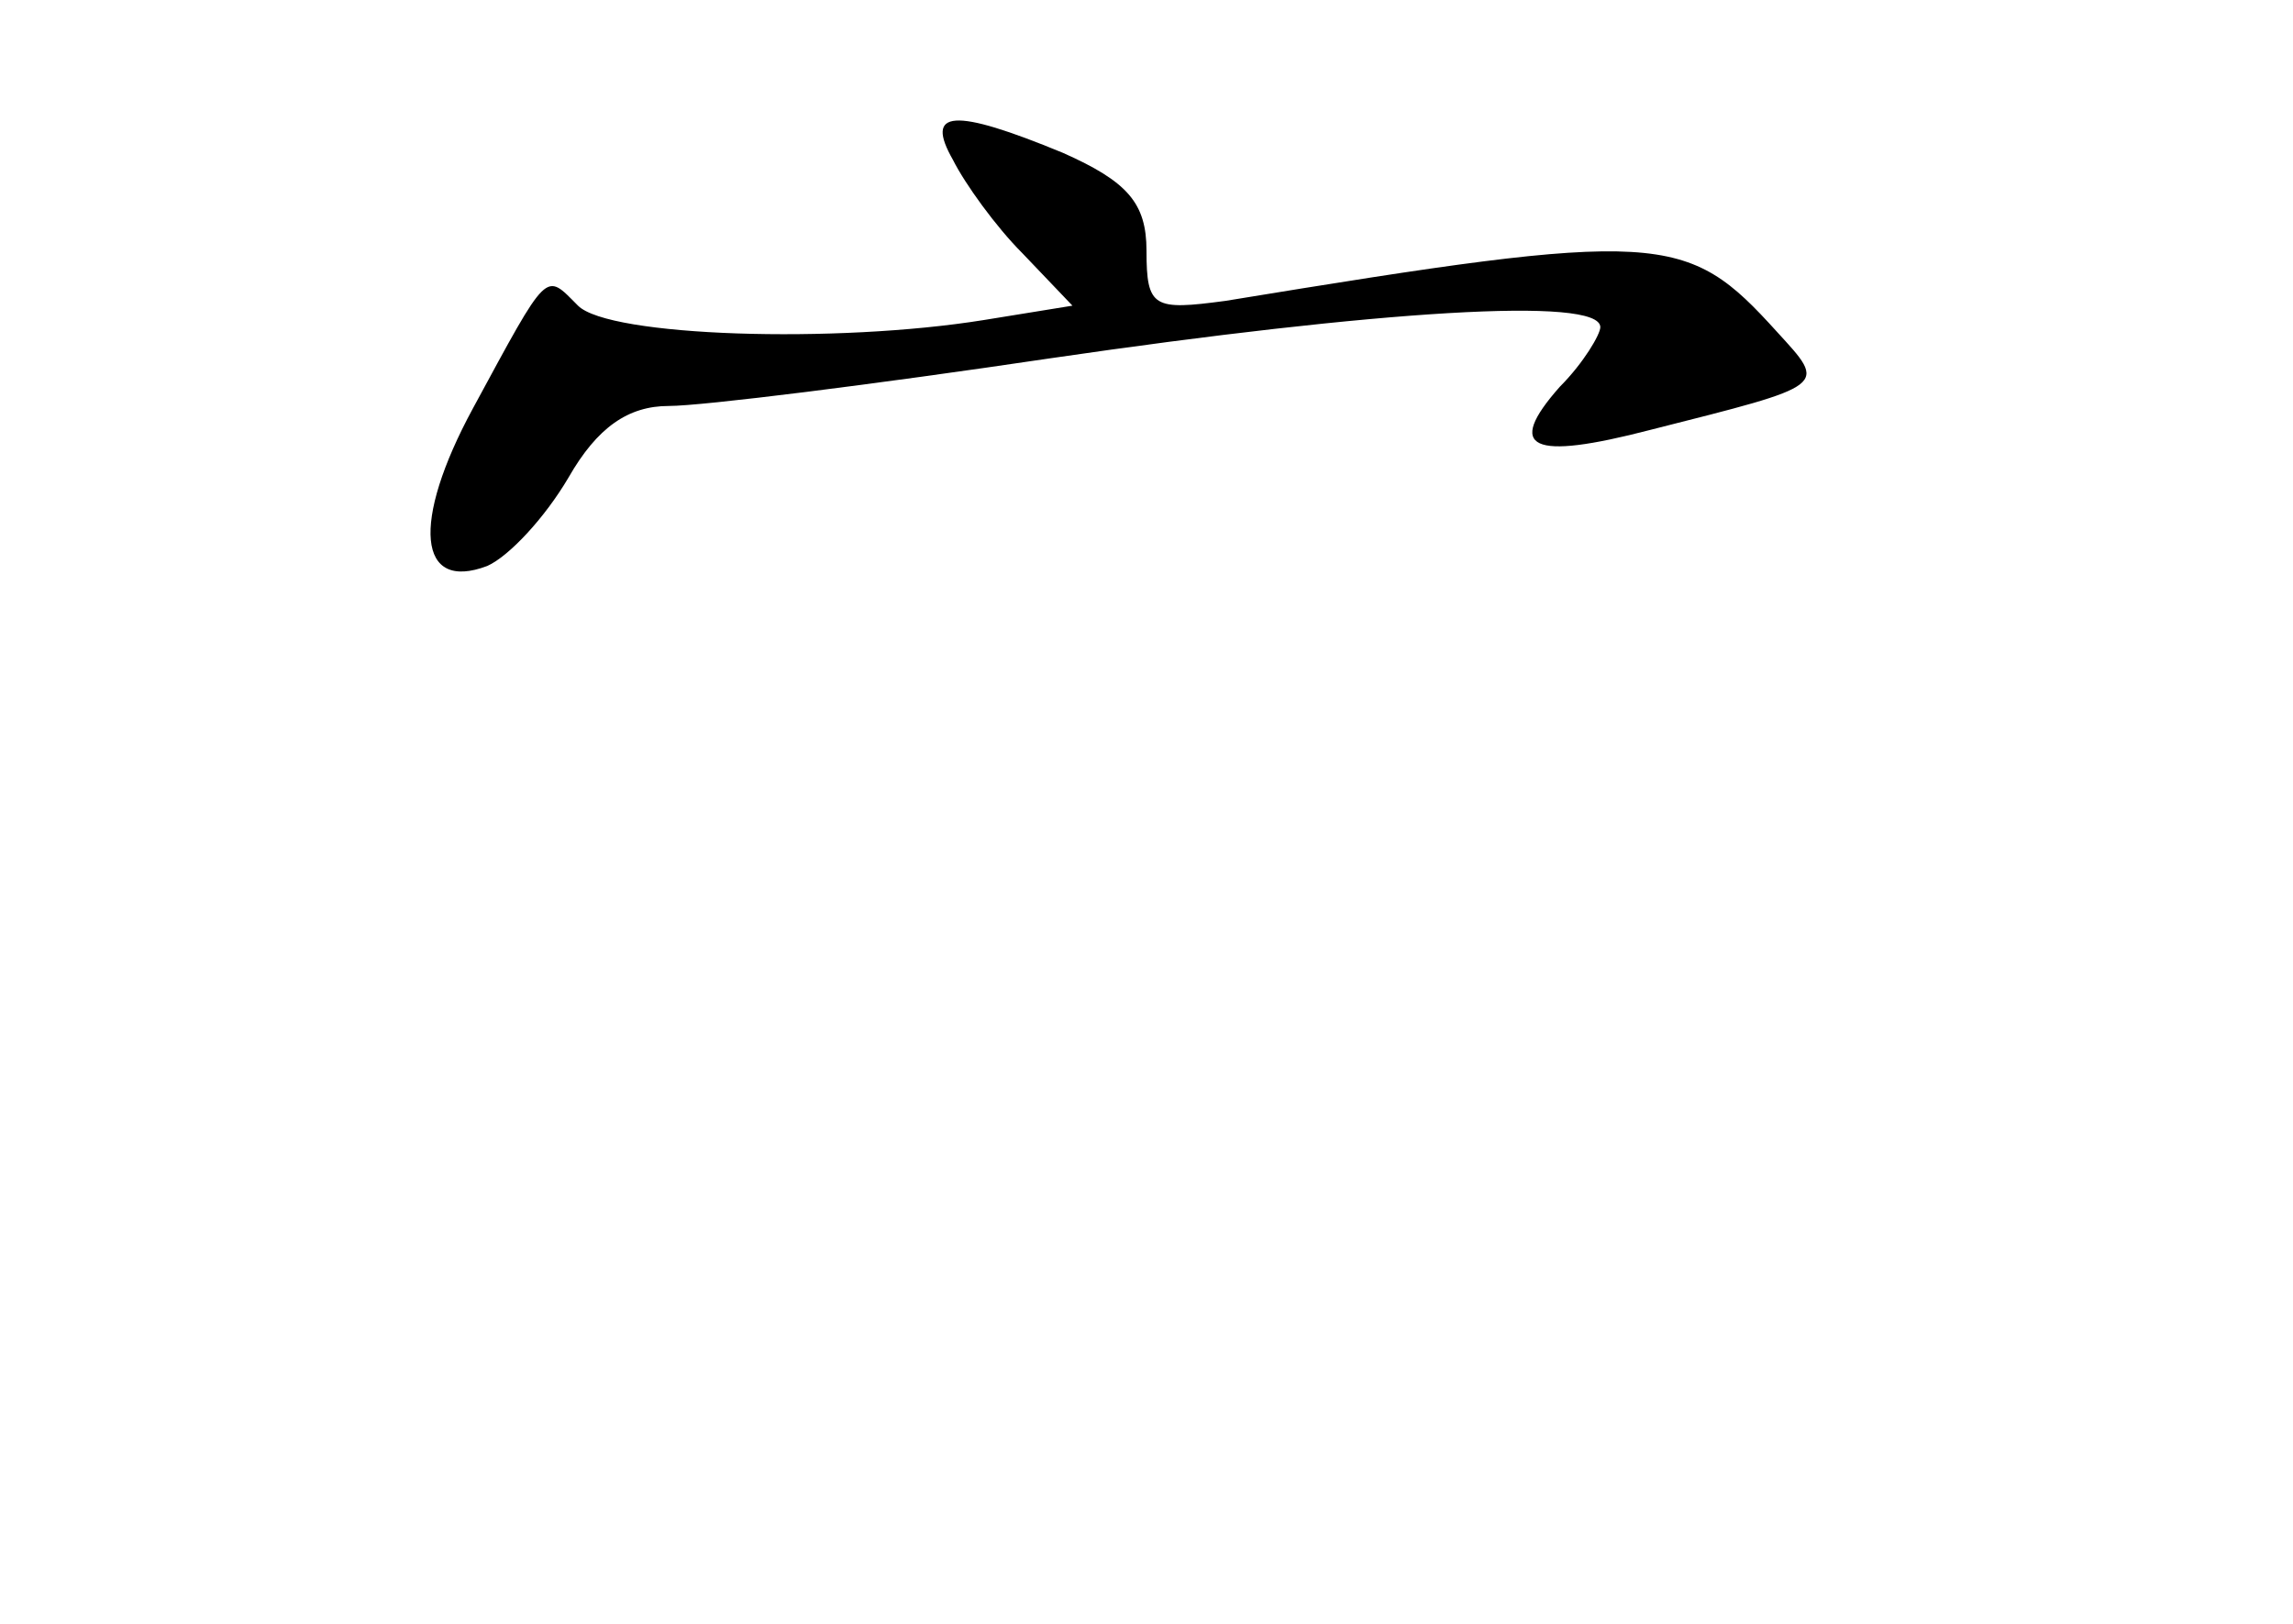 <?xml version="1.0" standalone="no"?>
<!DOCTYPE svg PUBLIC "-//W3C//DTD SVG 20010904//EN"
 "http://www.w3.org/TR/2001/REC-SVG-20010904/DTD/svg10.dtd">
<svg version="1.0" xmlns="http://www.w3.org/2000/svg"
 width="96pt" height="68pt" viewBox="0 0 96 68"
 preserveAspectRatio="xMidYMid meet">
<g transform="translate(0,68) scale(0.1,-0.1)"
fill="#000000" stroke="none">
<path d="M399 613 c5 -10 18 -28 29 -39 l21 -22 -37 -6 c-62 -10 -157 -7 -170
6 -14 14 -12 16 -44 -43 -26 -48 -23 -77 6 -66 9 4 24 20 34 37 12 21 25 30
42 30 14 0 86 9 160 20 137 20 230 26 230 13 0 -3 -7 -15 -17 -25 -23 -26 -12
-31 38 -18 75 19 74 18 53 41 -38 42 -48 43 -231 13 -30 -4 -33 -3 -33 21 0
20 -8 29 -35 41 -46 19 -58 18 -46 -3z"/>
</g>
</svg>
